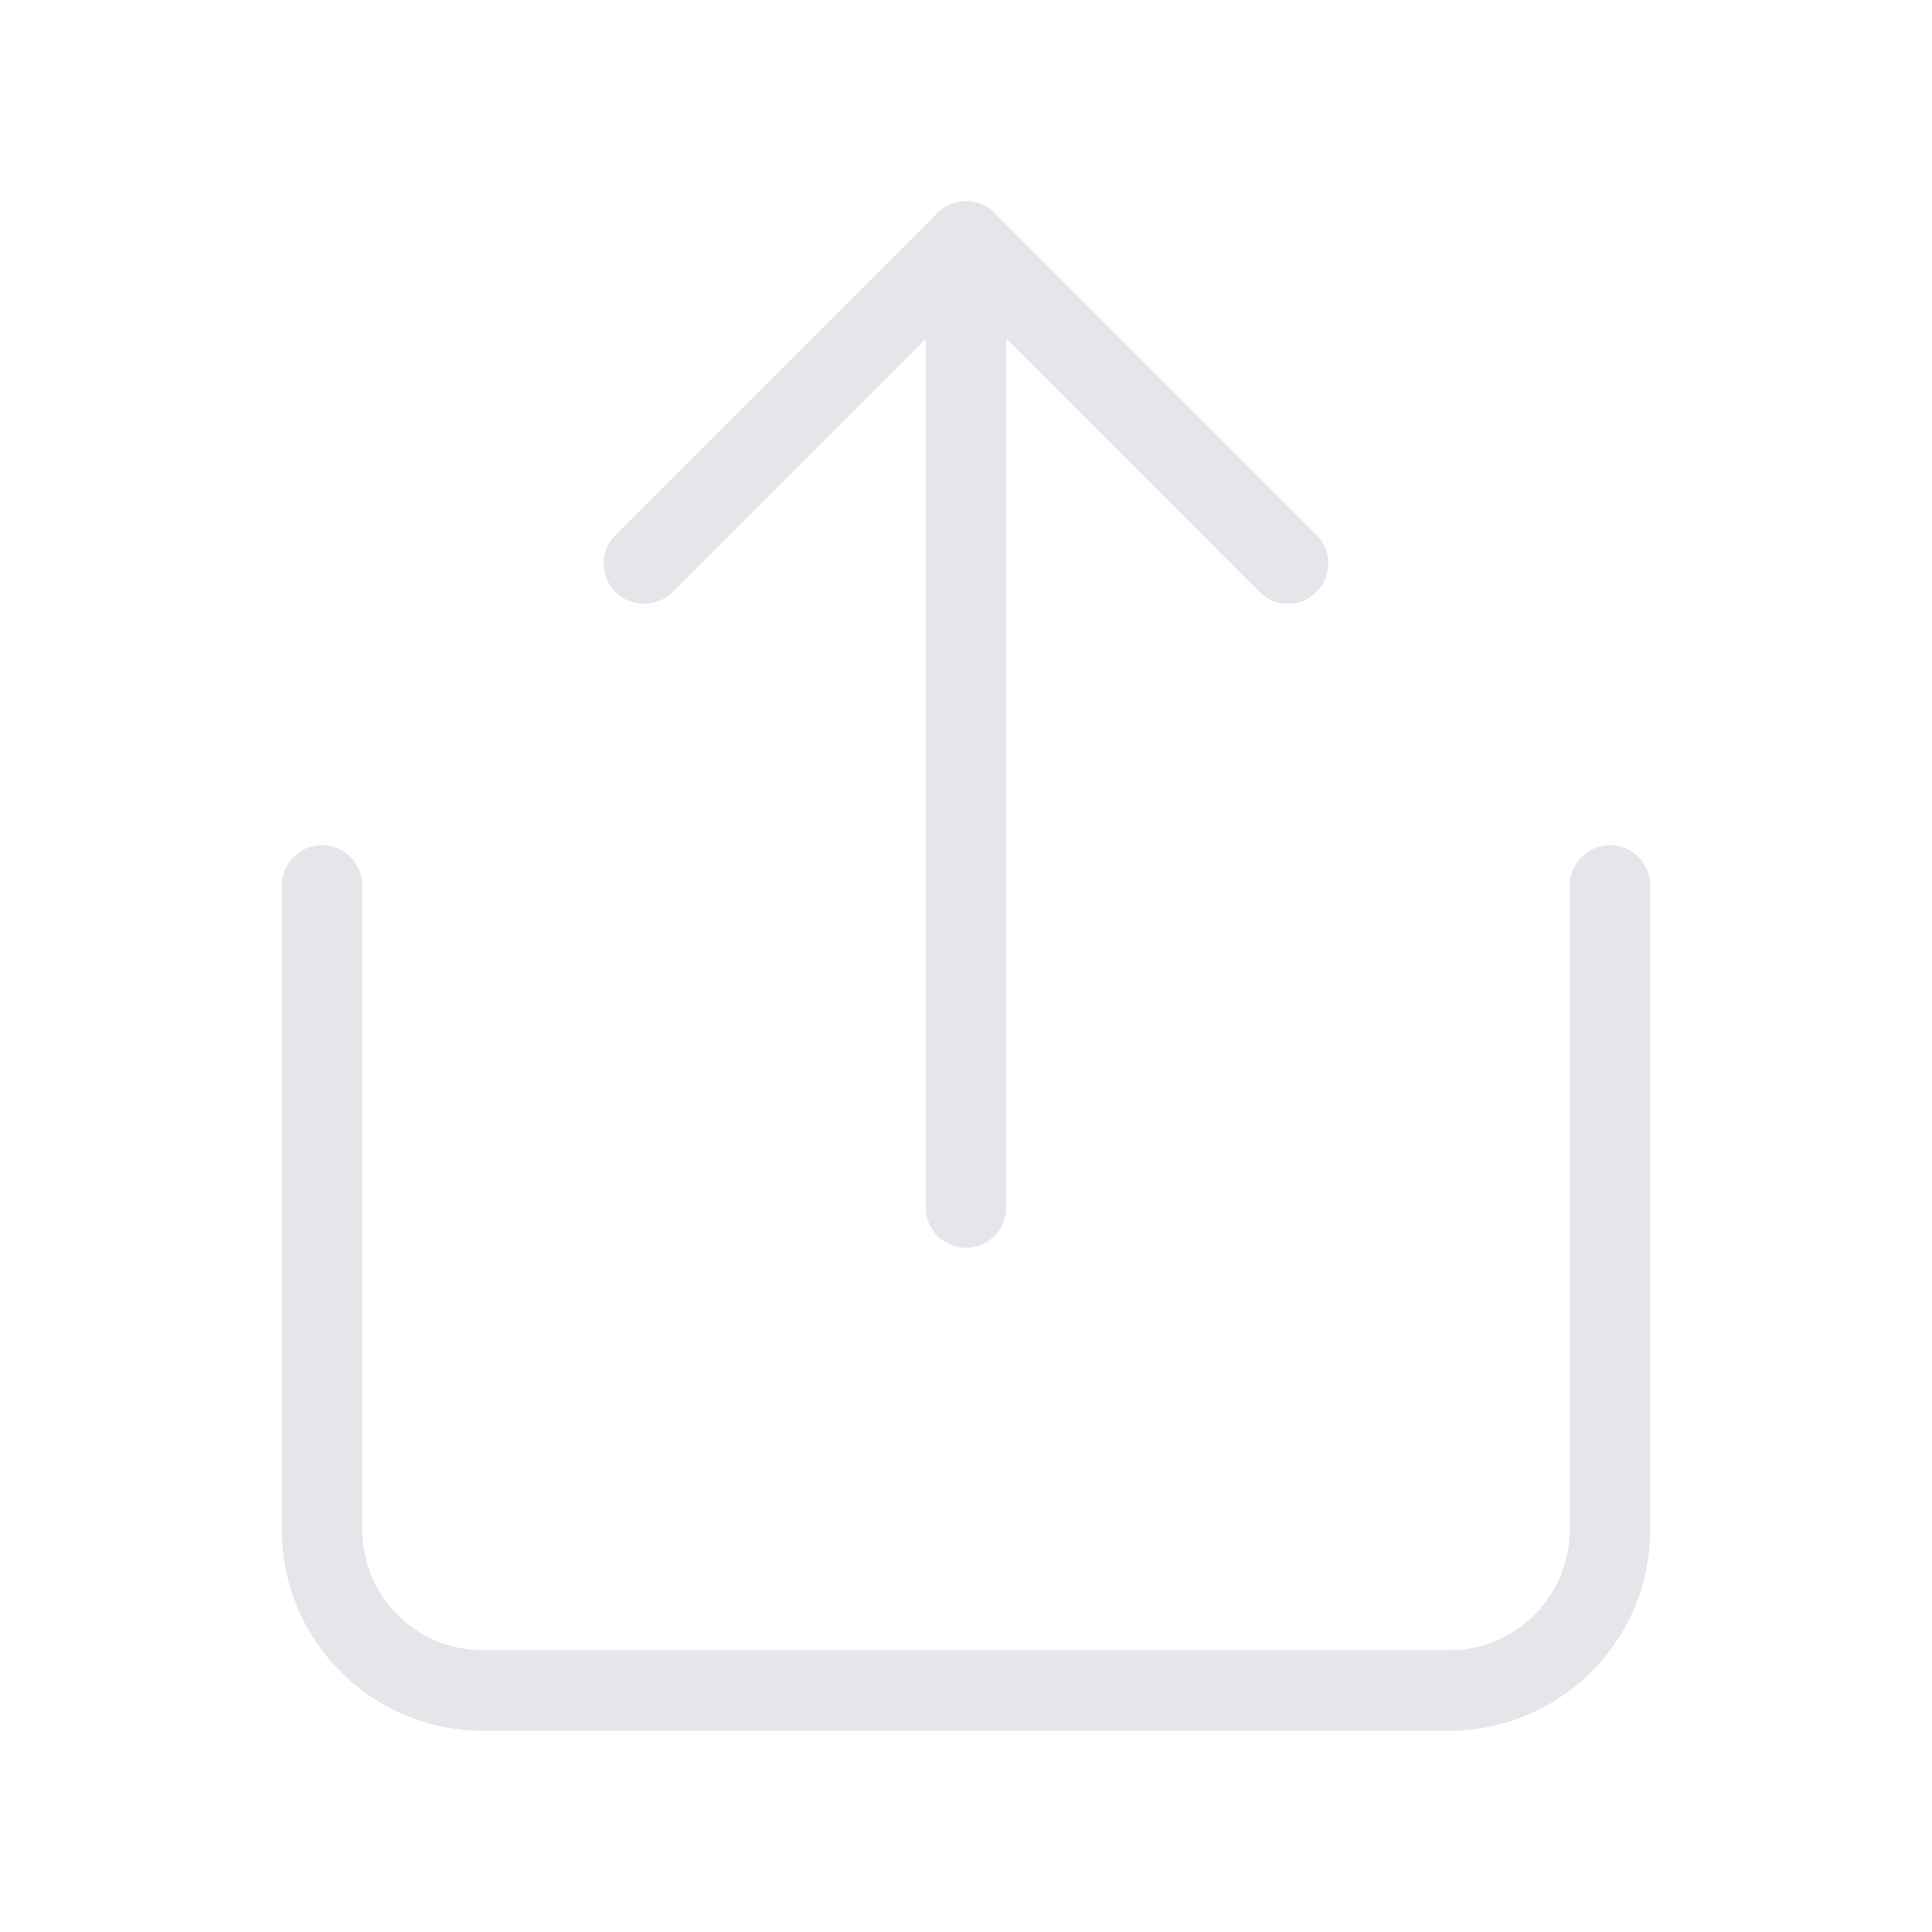 <svg width="24" height="24" viewBox="0 0 24 24" fill="none" xmlns="http://www.w3.org/2000/svg">
<path d="M4 11V19C4 20.105 4.895 21 6 21H18C19.105 21 20 20.105 20 19V11" stroke="#E5E5EA" stroke-linecap="round" stroke-linejoin="round"/>
<path d="M15.646 7.354C15.842 7.549 16.158 7.549 16.354 7.354C16.549 7.158 16.549 6.842 16.354 6.646L15.646 7.354ZM12 3L12.354 2.646C12.158 2.451 11.842 2.451 11.646 2.646L12 3ZM7.646 6.646C7.451 6.842 7.451 7.158 7.646 7.354C7.842 7.549 8.158 7.549 8.354 7.354L7.646 6.646ZM16.354 6.646L12.354 2.646L11.646 3.354L15.646 7.354L16.354 6.646ZM11.646 2.646L7.646 6.646L8.354 7.354L12.354 3.354L11.646 2.646Z" fill="#E5E5EA"/>
<path d="M12 3L12 15" stroke="#E5E5EA" stroke-linecap="round" stroke-linejoin="round"/>
</svg>
